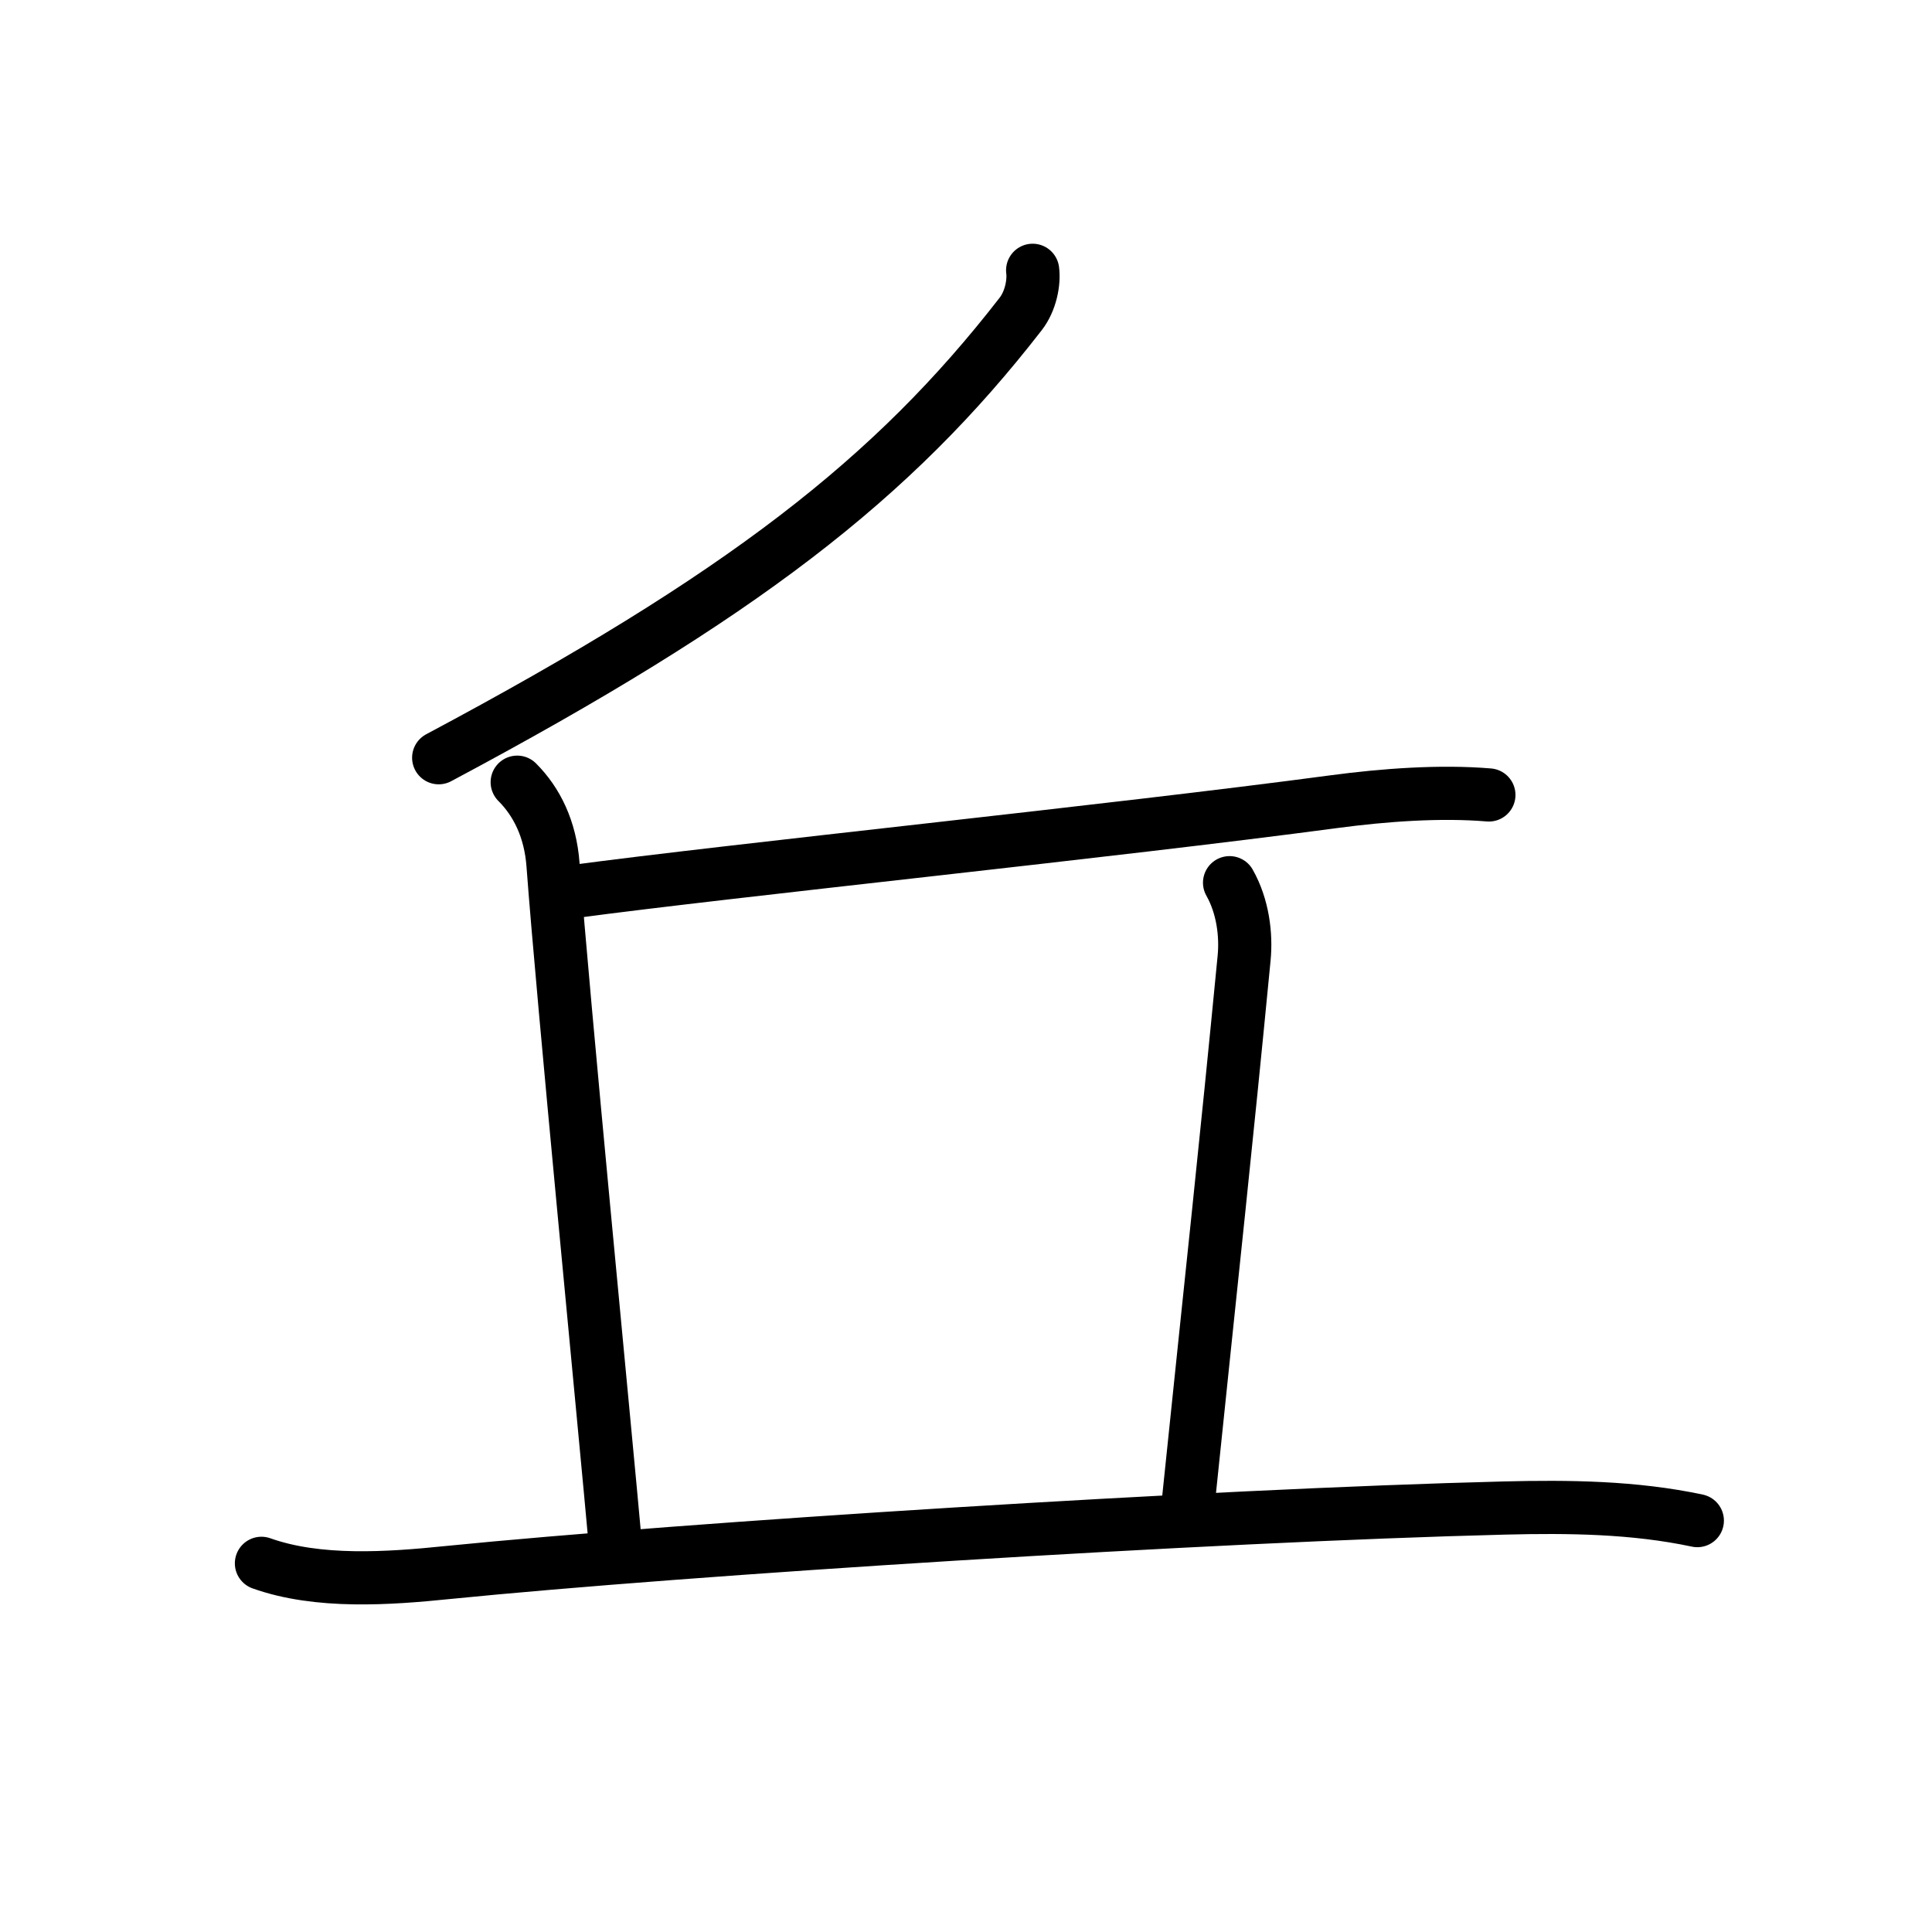 <svg xmlns="http://www.w3.org/2000/svg" width="109" height="109" viewBox="0 0 109 109"><g xmlns:kvg="http://kanjivg.tagaini.net" id="kvg:StrokePaths_04e18" style="fill:none;stroke:#000000;stroke-width:3;stroke-linecap:round;stroke-linejoin:round;"><g id="kvg:04e18" kvg:element="&#19992;"><g id="kvg:04e18-g1" kvg:element="&#26020;"><g id="kvg:04e18-g2" kvg:element="&#20031;" kvg:radical="nelson"><path id="kvg:04e18-s1" kvg:type="&#12754;" d="M58.26,15.25c0.09,0.68-0.11,1.74-0.68,2.47C50.38,27,41.88,33.62,24.75,42.75"/></g><path id="kvg:04e18-s2" kvg:type="&#12753;a/&#12754;" d="M29.18,44.13c1.1,1.1,1.87,2.64,2.02,4.65c0.55,7.47,2.9,31.48,3.55,38.72"/><path id="kvg:04e18-s3" kvg:type="&#12752;b" d="M32.28,50.31c9-1.21,30.48-3.41,42.97-5.08c2.85-0.38,6-0.61,8.75-0.38"/><path id="kvg:04e18-s4" kvg:type="&#12753;a" d="M69.37,49.8c0.75,1.33,0.95,2.93,0.82,4.26c-1.07,11.06-1.7,16.69-3.2,31.19"/></g><g id="kvg:04e18-g3" kvg:element="&#19968;" kvg:radical="tradit"><path id="kvg:04e18-s5" kvg:type="&#12752;" d="M14.75,88.2c3.2,1.14,7.18,0.86,10.5,0.52c13.5-1.35,42.88-3.22,59.63-3.64c3.62-0.09,7.31-0.05,10.88,0.71"/></g></g></g></svg>